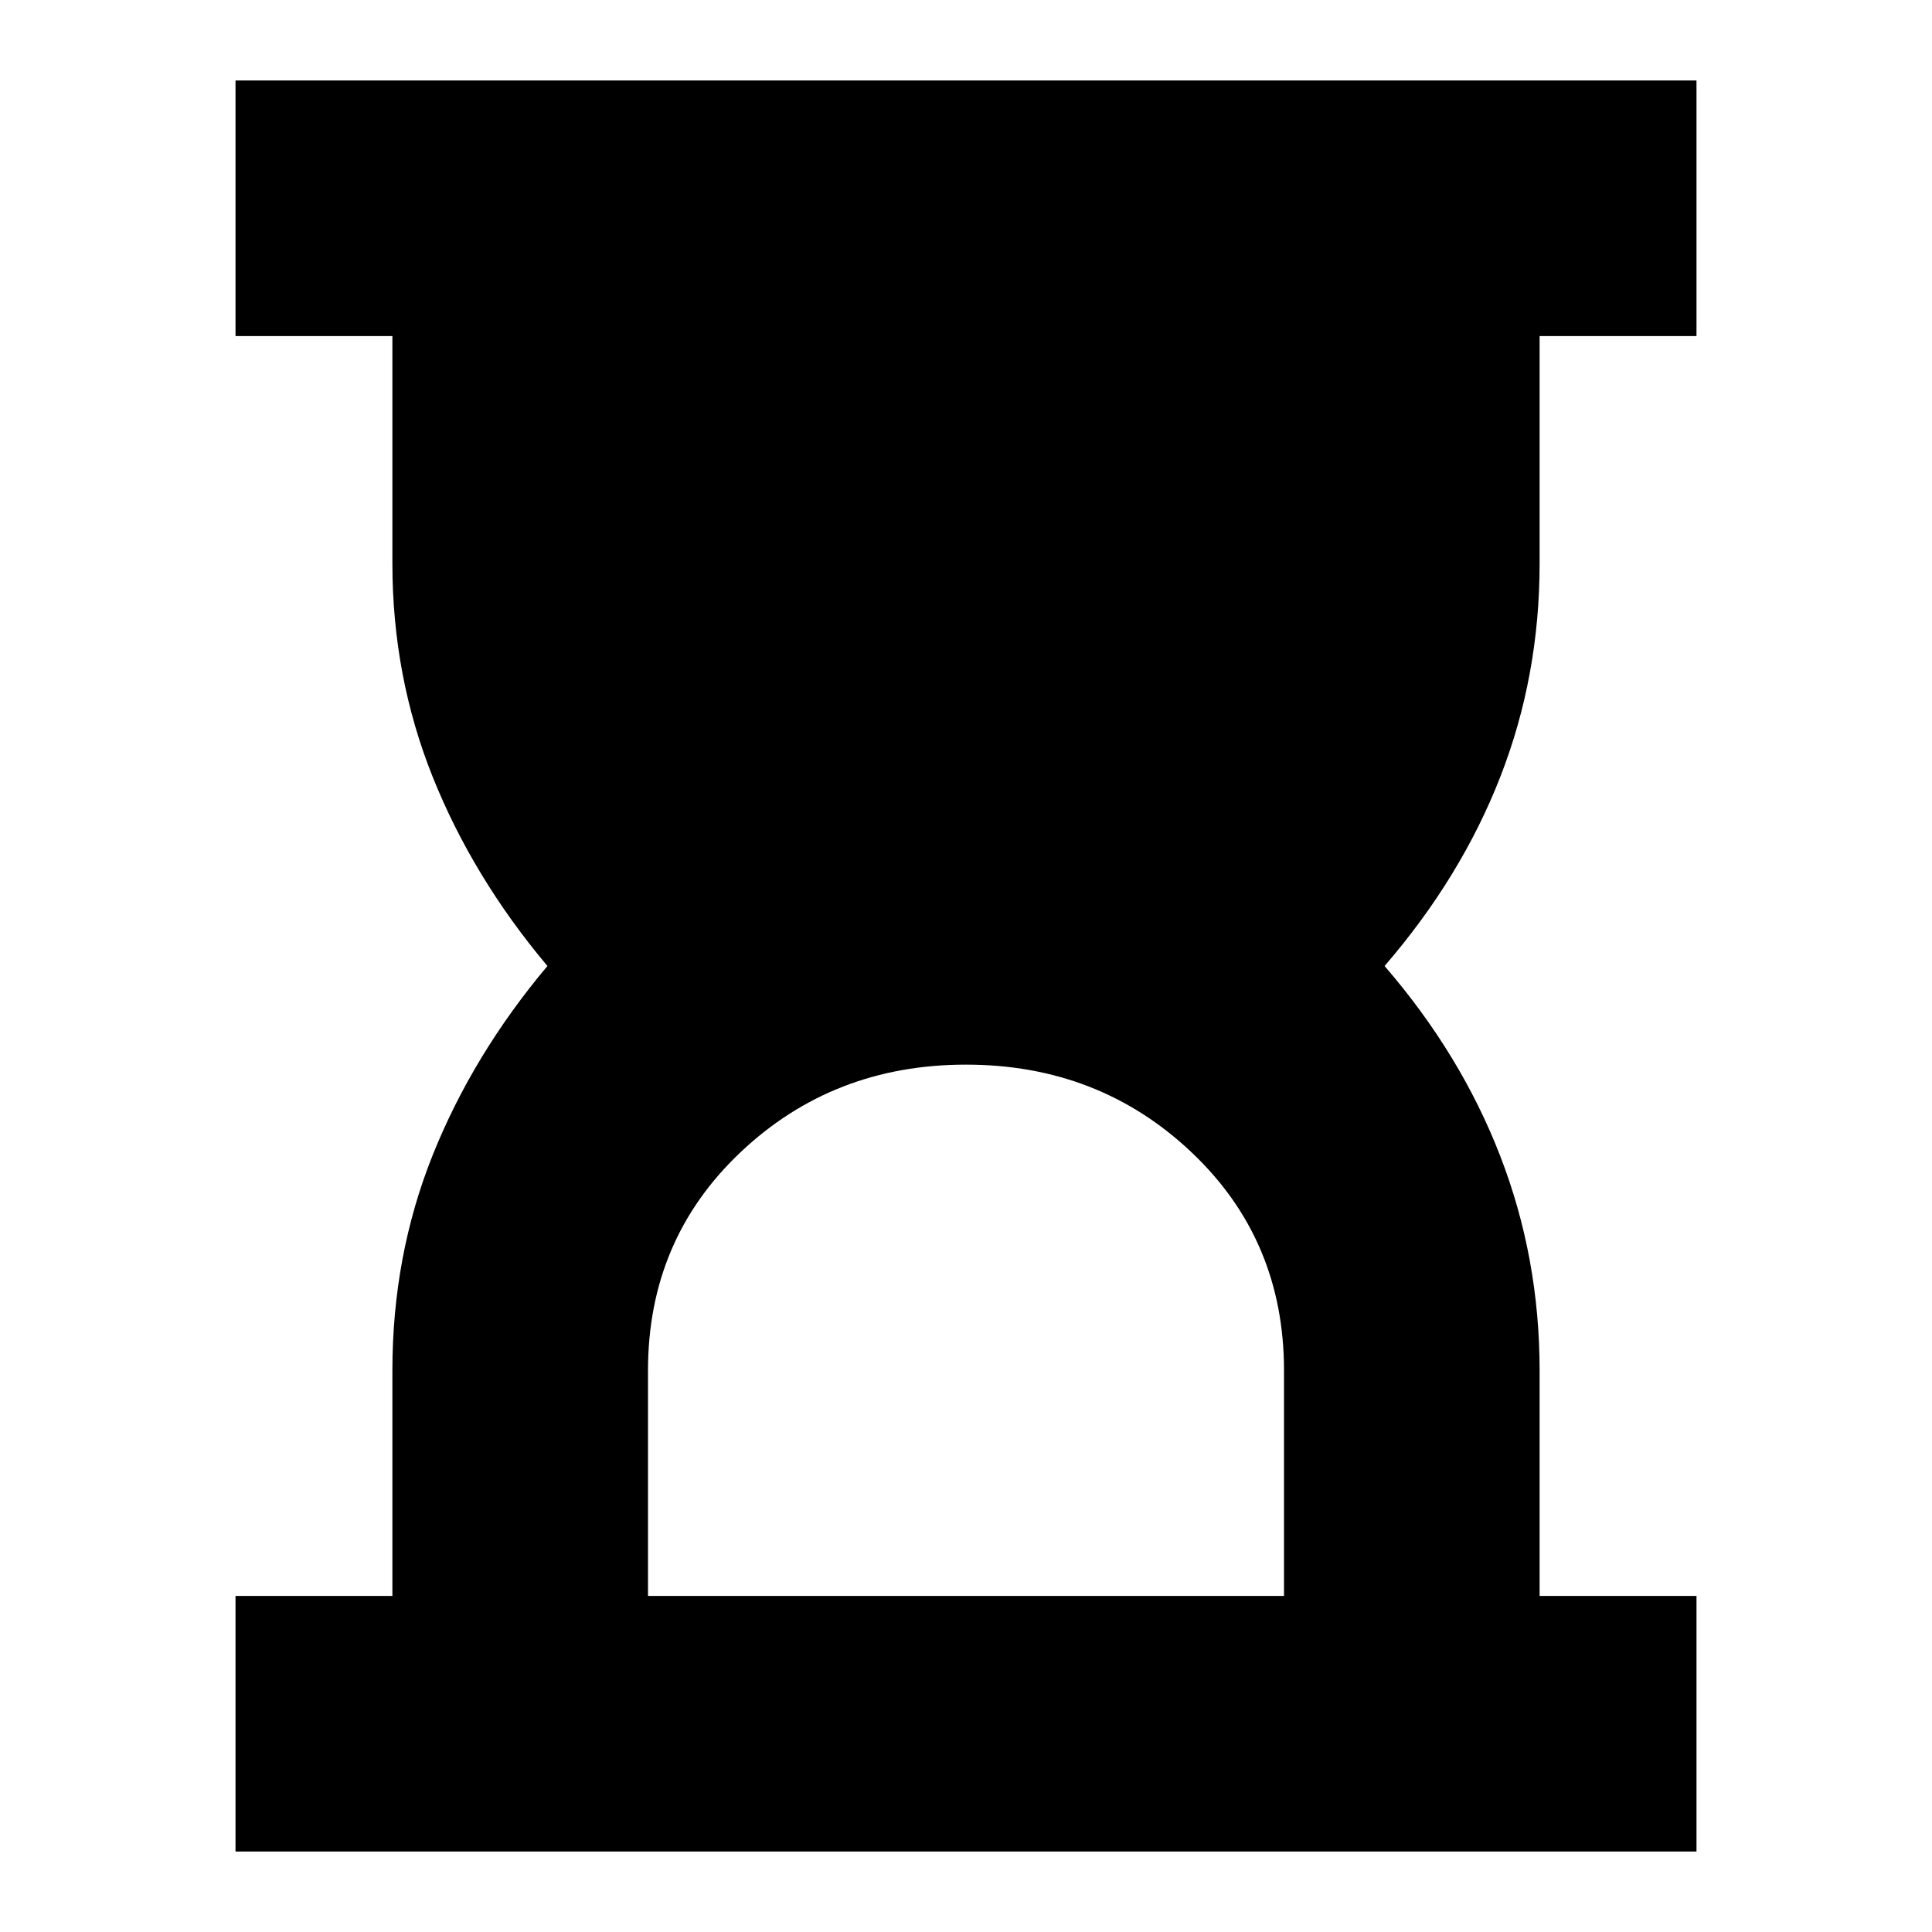 <svg xmlns="http://www.w3.org/2000/svg" height="20" width="20"><path d="M6.708 16.521h6.584v-2.333q0-1.355-.959-2.261-.958-.906-2.333-.906-1.375 0-2.333.906-.959.906-.959 2.261Zm-4.27 2.646v-2.646h1.624v-2.333q0-1.188.417-2.23.417-1.041 1.188-1.958-.771-.917-1.188-1.958Q4.062 7 4.062 5.833V3.479H2.438V.833h15.124v2.646h-1.624v2.354q0 1.167-.407 2.209-.406 1.041-1.198 1.958.792.917 1.198 1.969.407 1.052.407 2.219v2.333h1.624v2.646Z"/></svg>